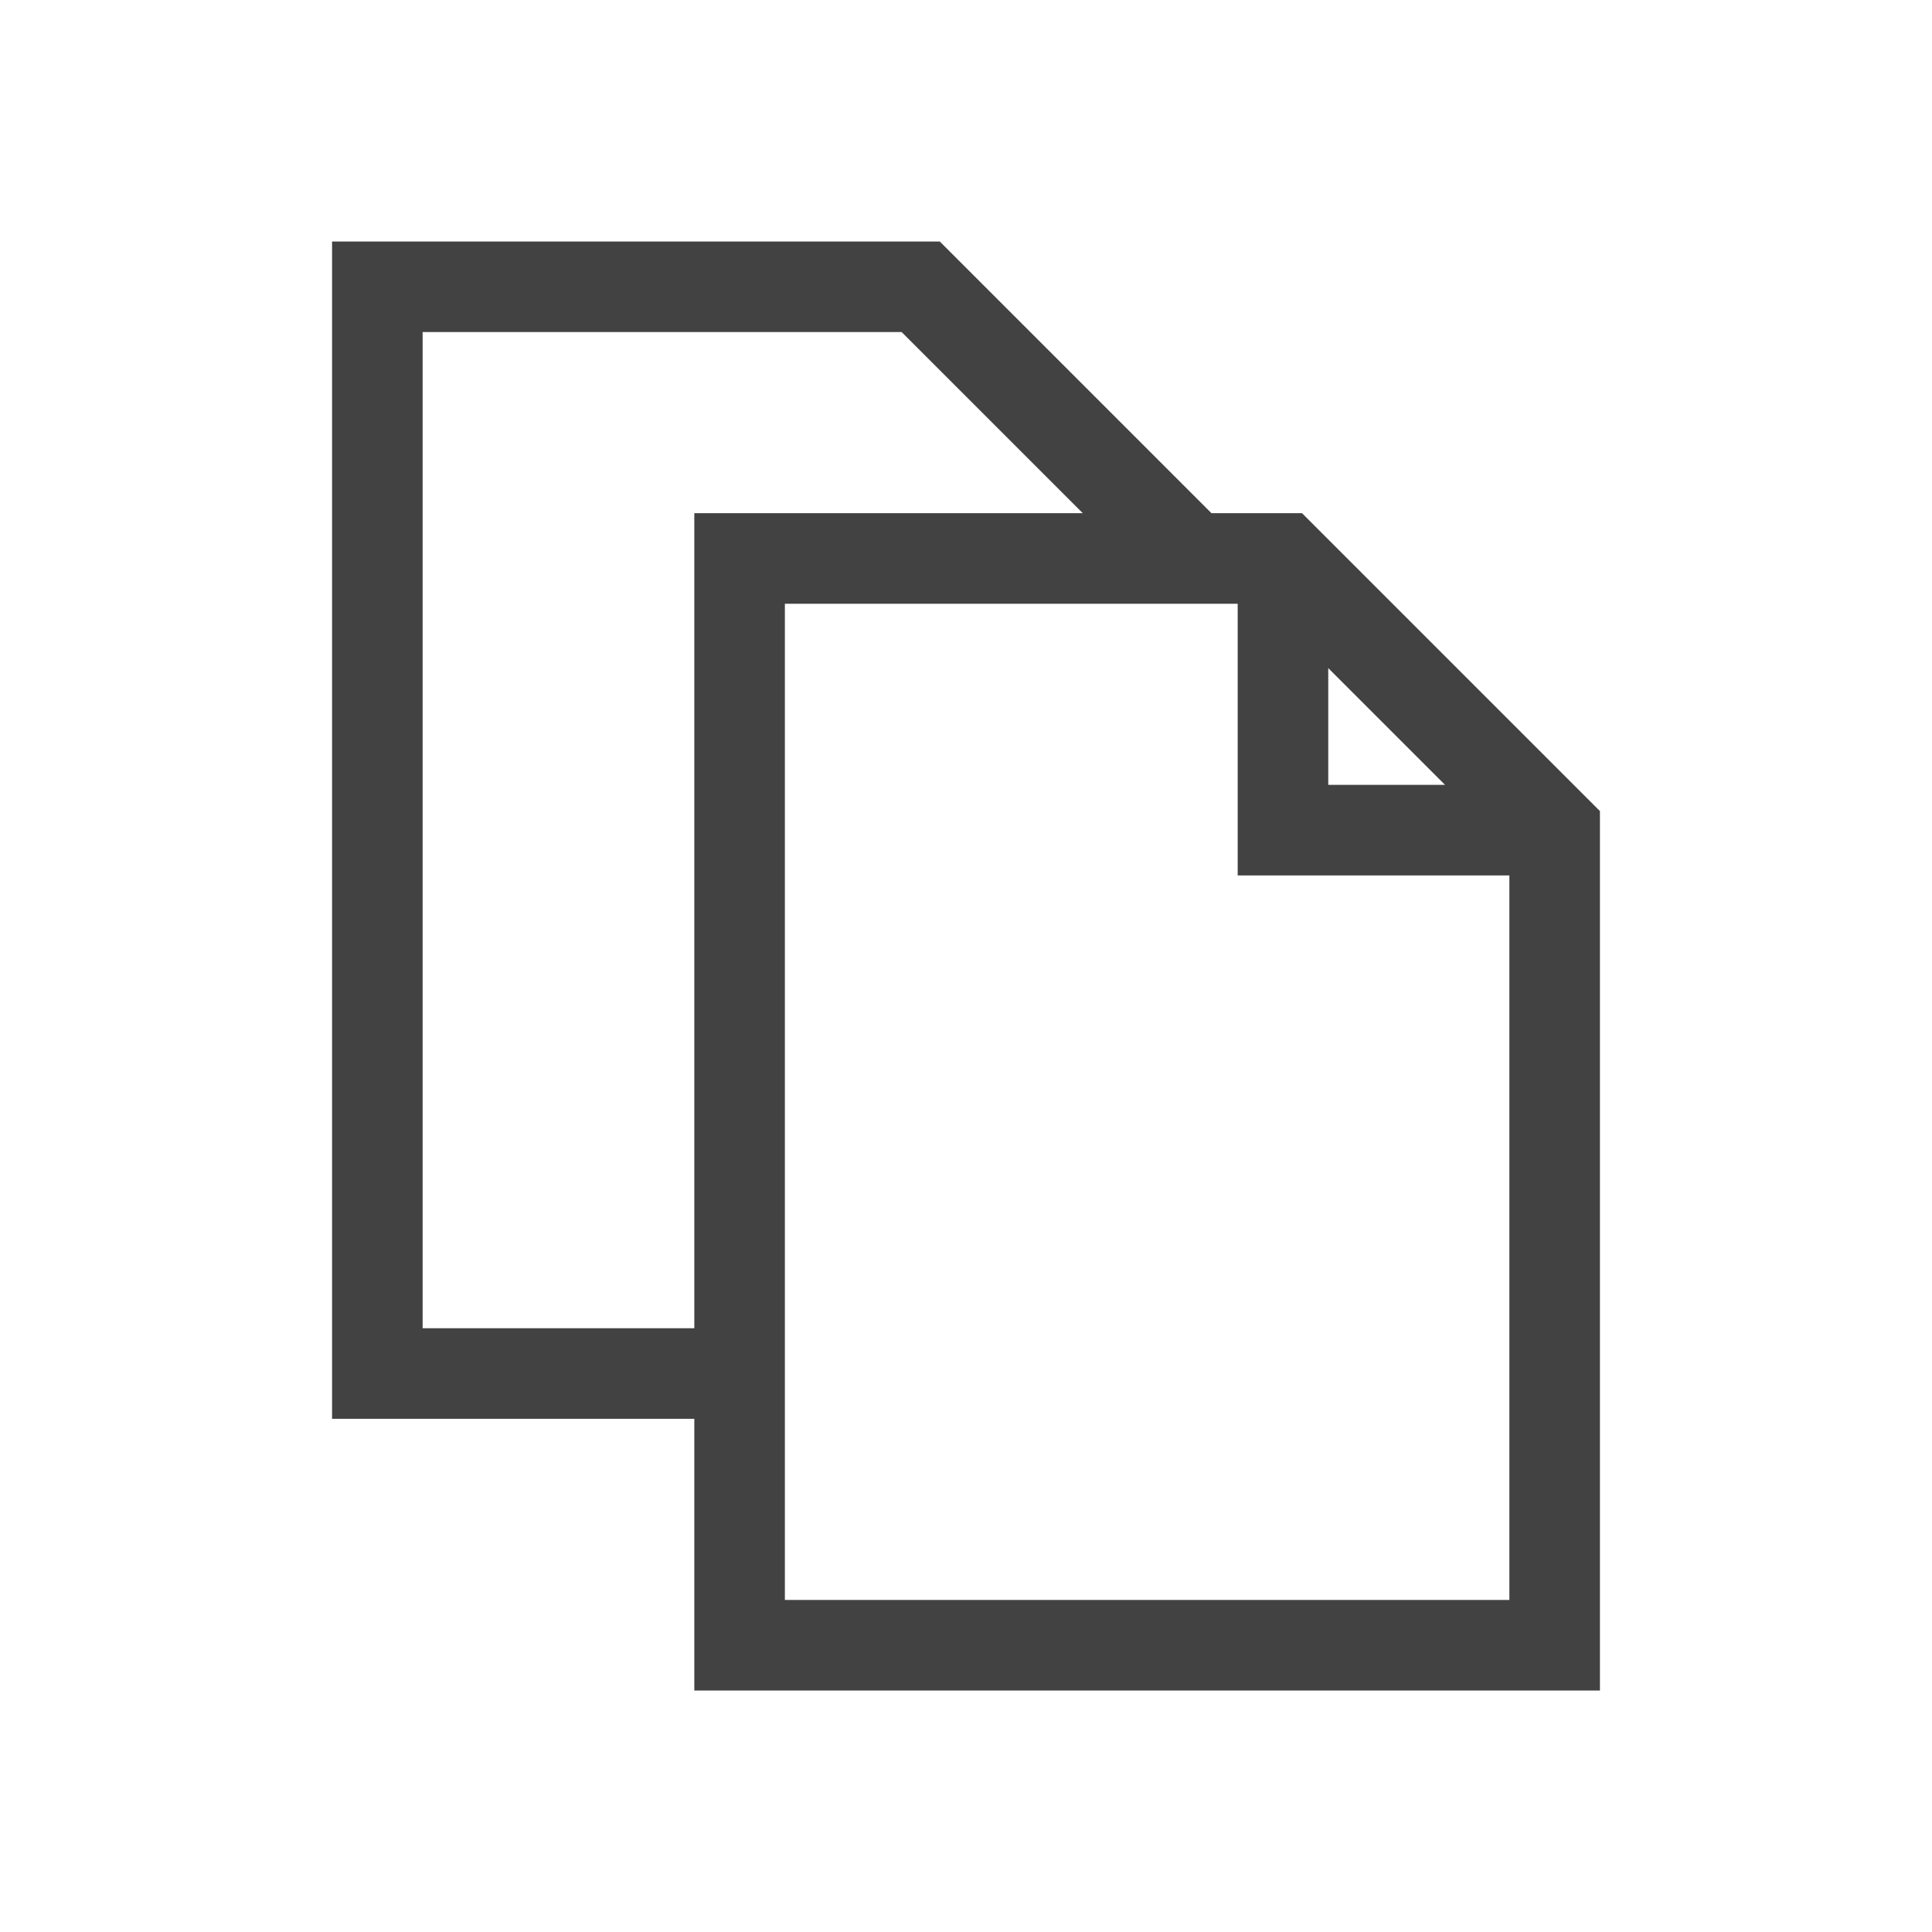<svg width="16" height="16" viewBox="0 0 16 16" fill="none" xmlns="http://www.w3.org/2000/svg">
<rect width="16" height="16" fill="white"/>
<path style="fill: #424242 !important;" d="M13.25 6.717V14H5.75V11.75H2.75V2H7.783L10.033 4.25H10.783L13.25 6.717ZM11 6.5H11.967L11 5.533V6.5ZM5.75 4.25H8.967L7.467 2.75H3.5V11H5.75V4.25ZM12.5 7.25H10.25V5H6.5V13.25H12.5V7.25Z"/>
</svg>
